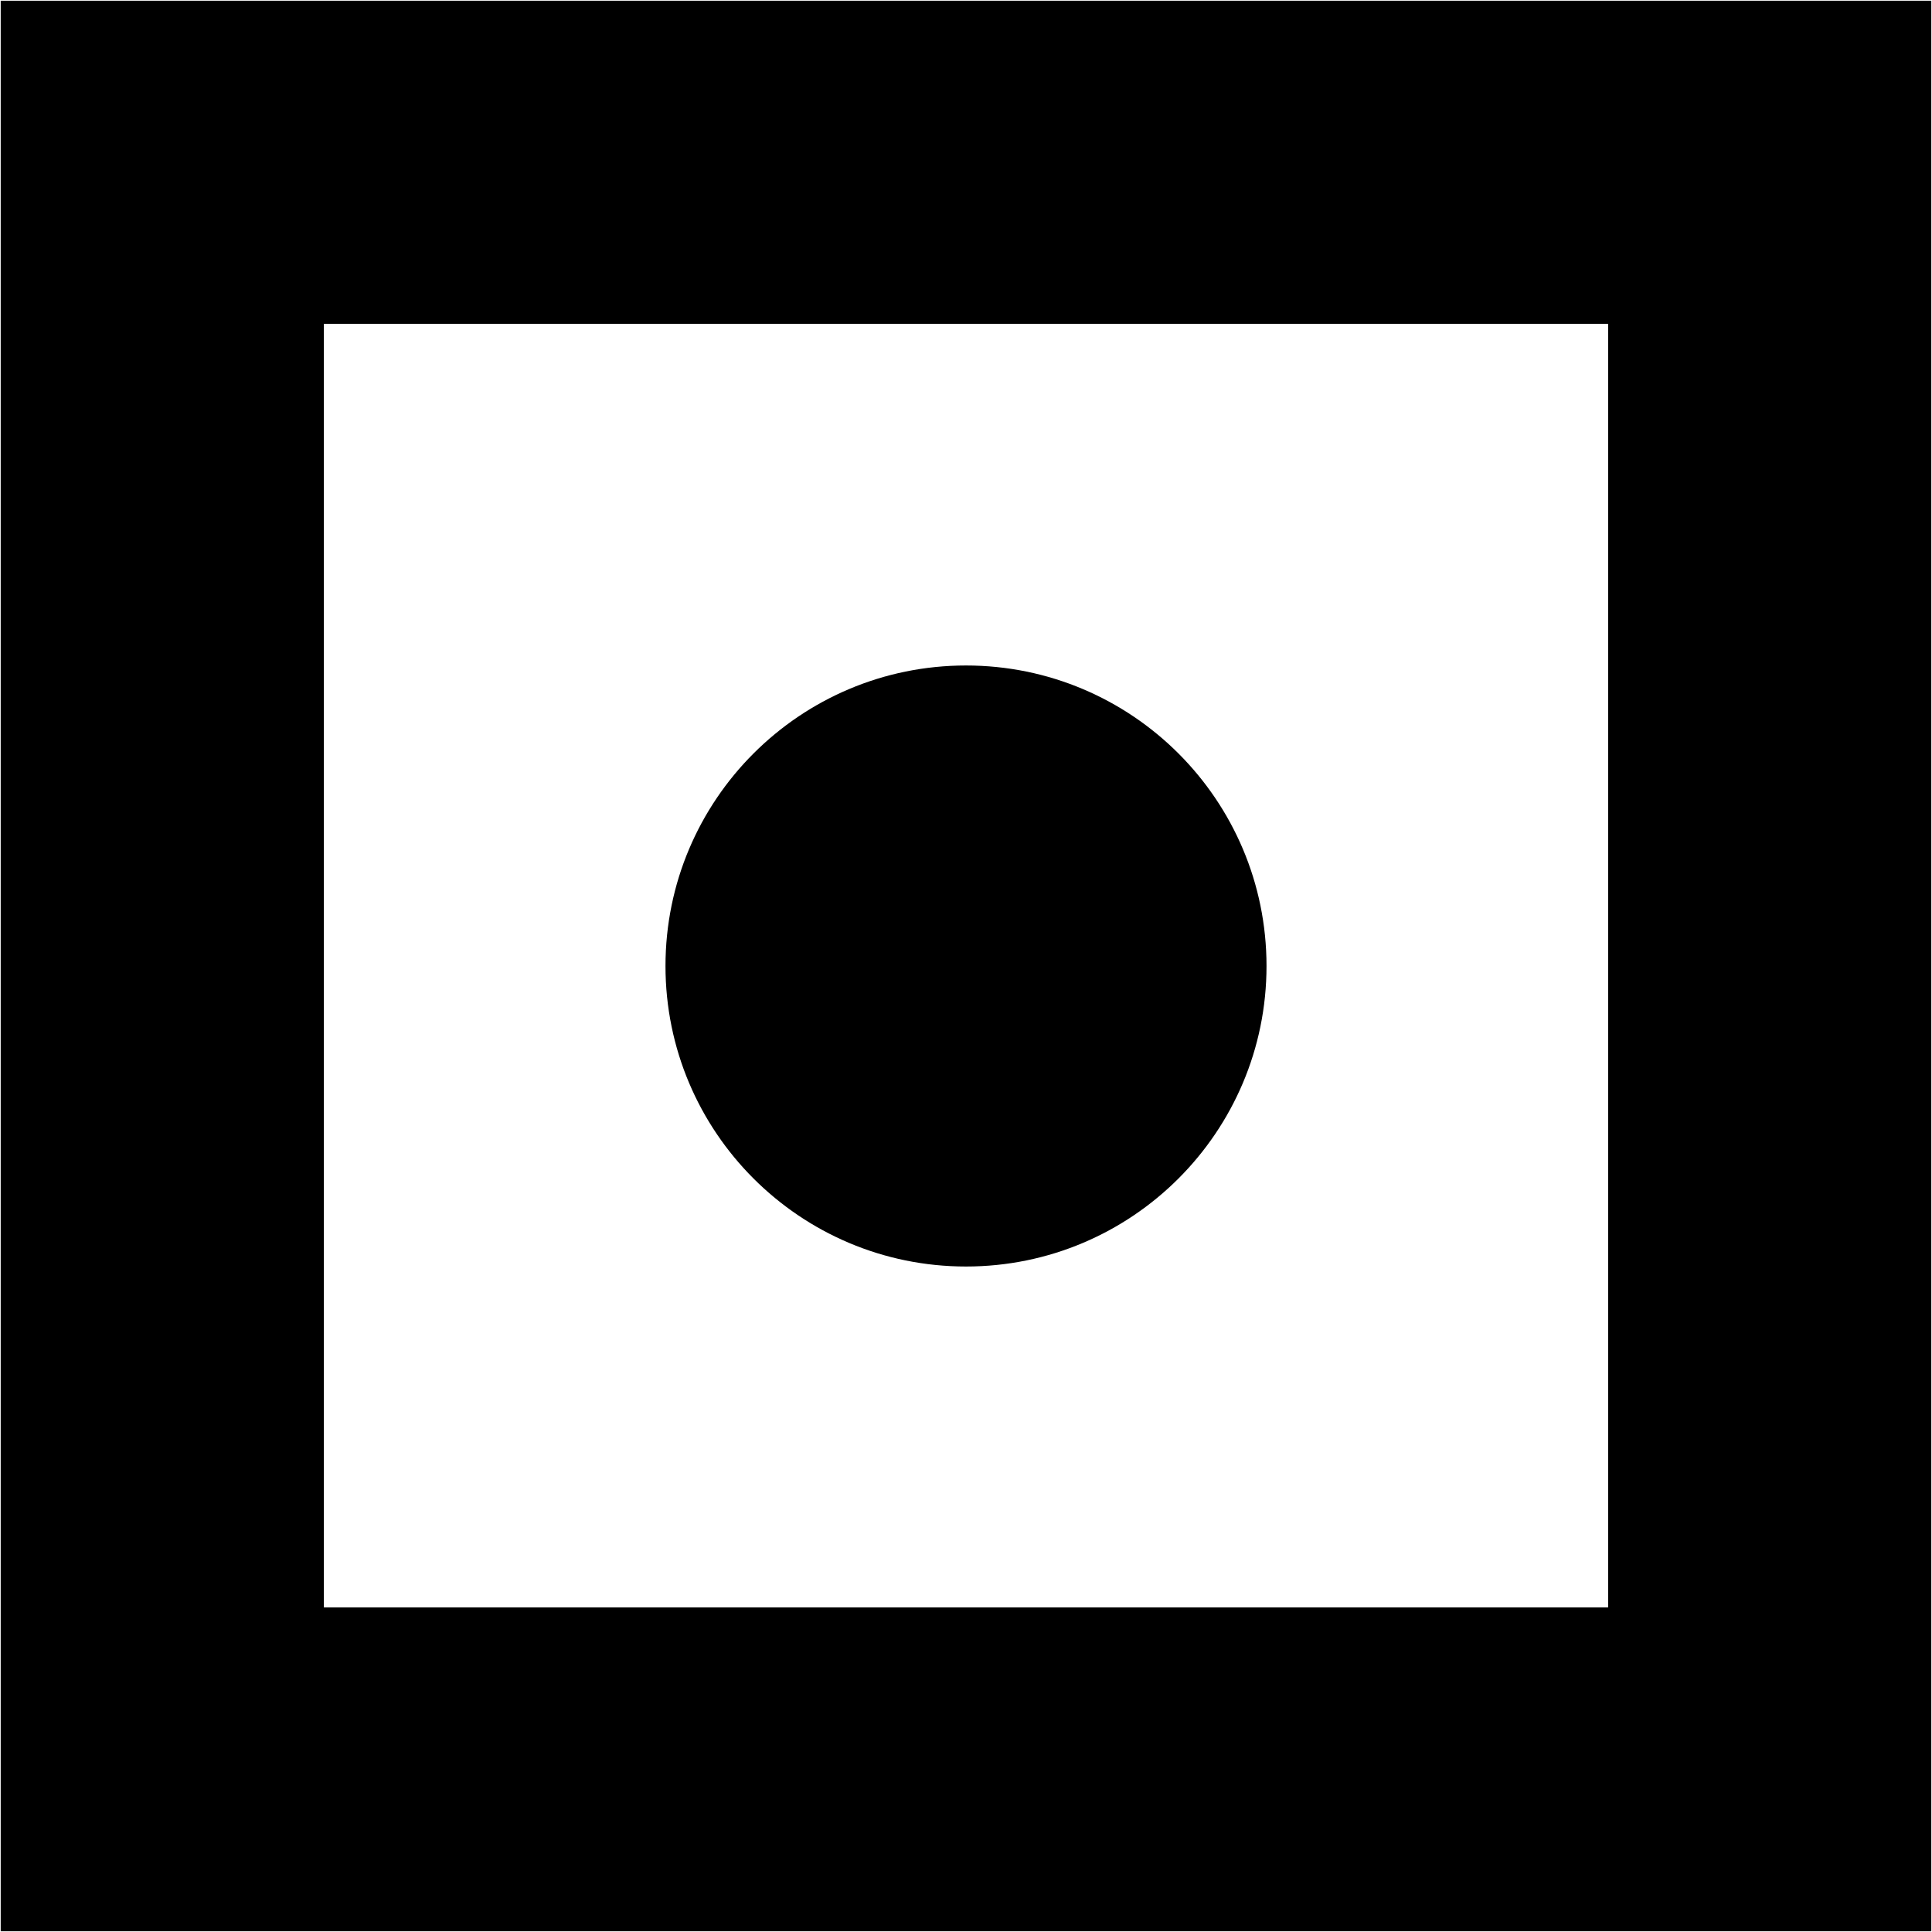 <?xml version="1.0" encoding="UTF-8"?>
<svg xmlns="http://www.w3.org/2000/svg" xmlns:xlink="http://www.w3.org/1999/xlink" width="11px" height="11px" viewBox="0 0 11 11" version="1.1">
<g id="surface1">
<path style=" stroke:none;fill-rule:nonzero;fill:rgb(0%,0%,0%);fill-opacity:1;" d="M 5.5 7.211 C 6.445 7.211 7.211 6.445 7.211 5.5 C 7.211 4.555 6.445 3.789 5.5 3.789 C 4.555 3.789 3.789 4.555 3.789 5.5 C 3.789 6.445 4.555 7.211 5.5 7.211 Z M 0.004 0.004 L 0.004 10.996 L 10.996 10.996 L 10.996 0.004 Z M 9.156 9.152 L 1.844 9.152 L 1.844 1.844 L 9.156 1.844 Z M 9.156 9.152 "/>
</g>
</svg>
